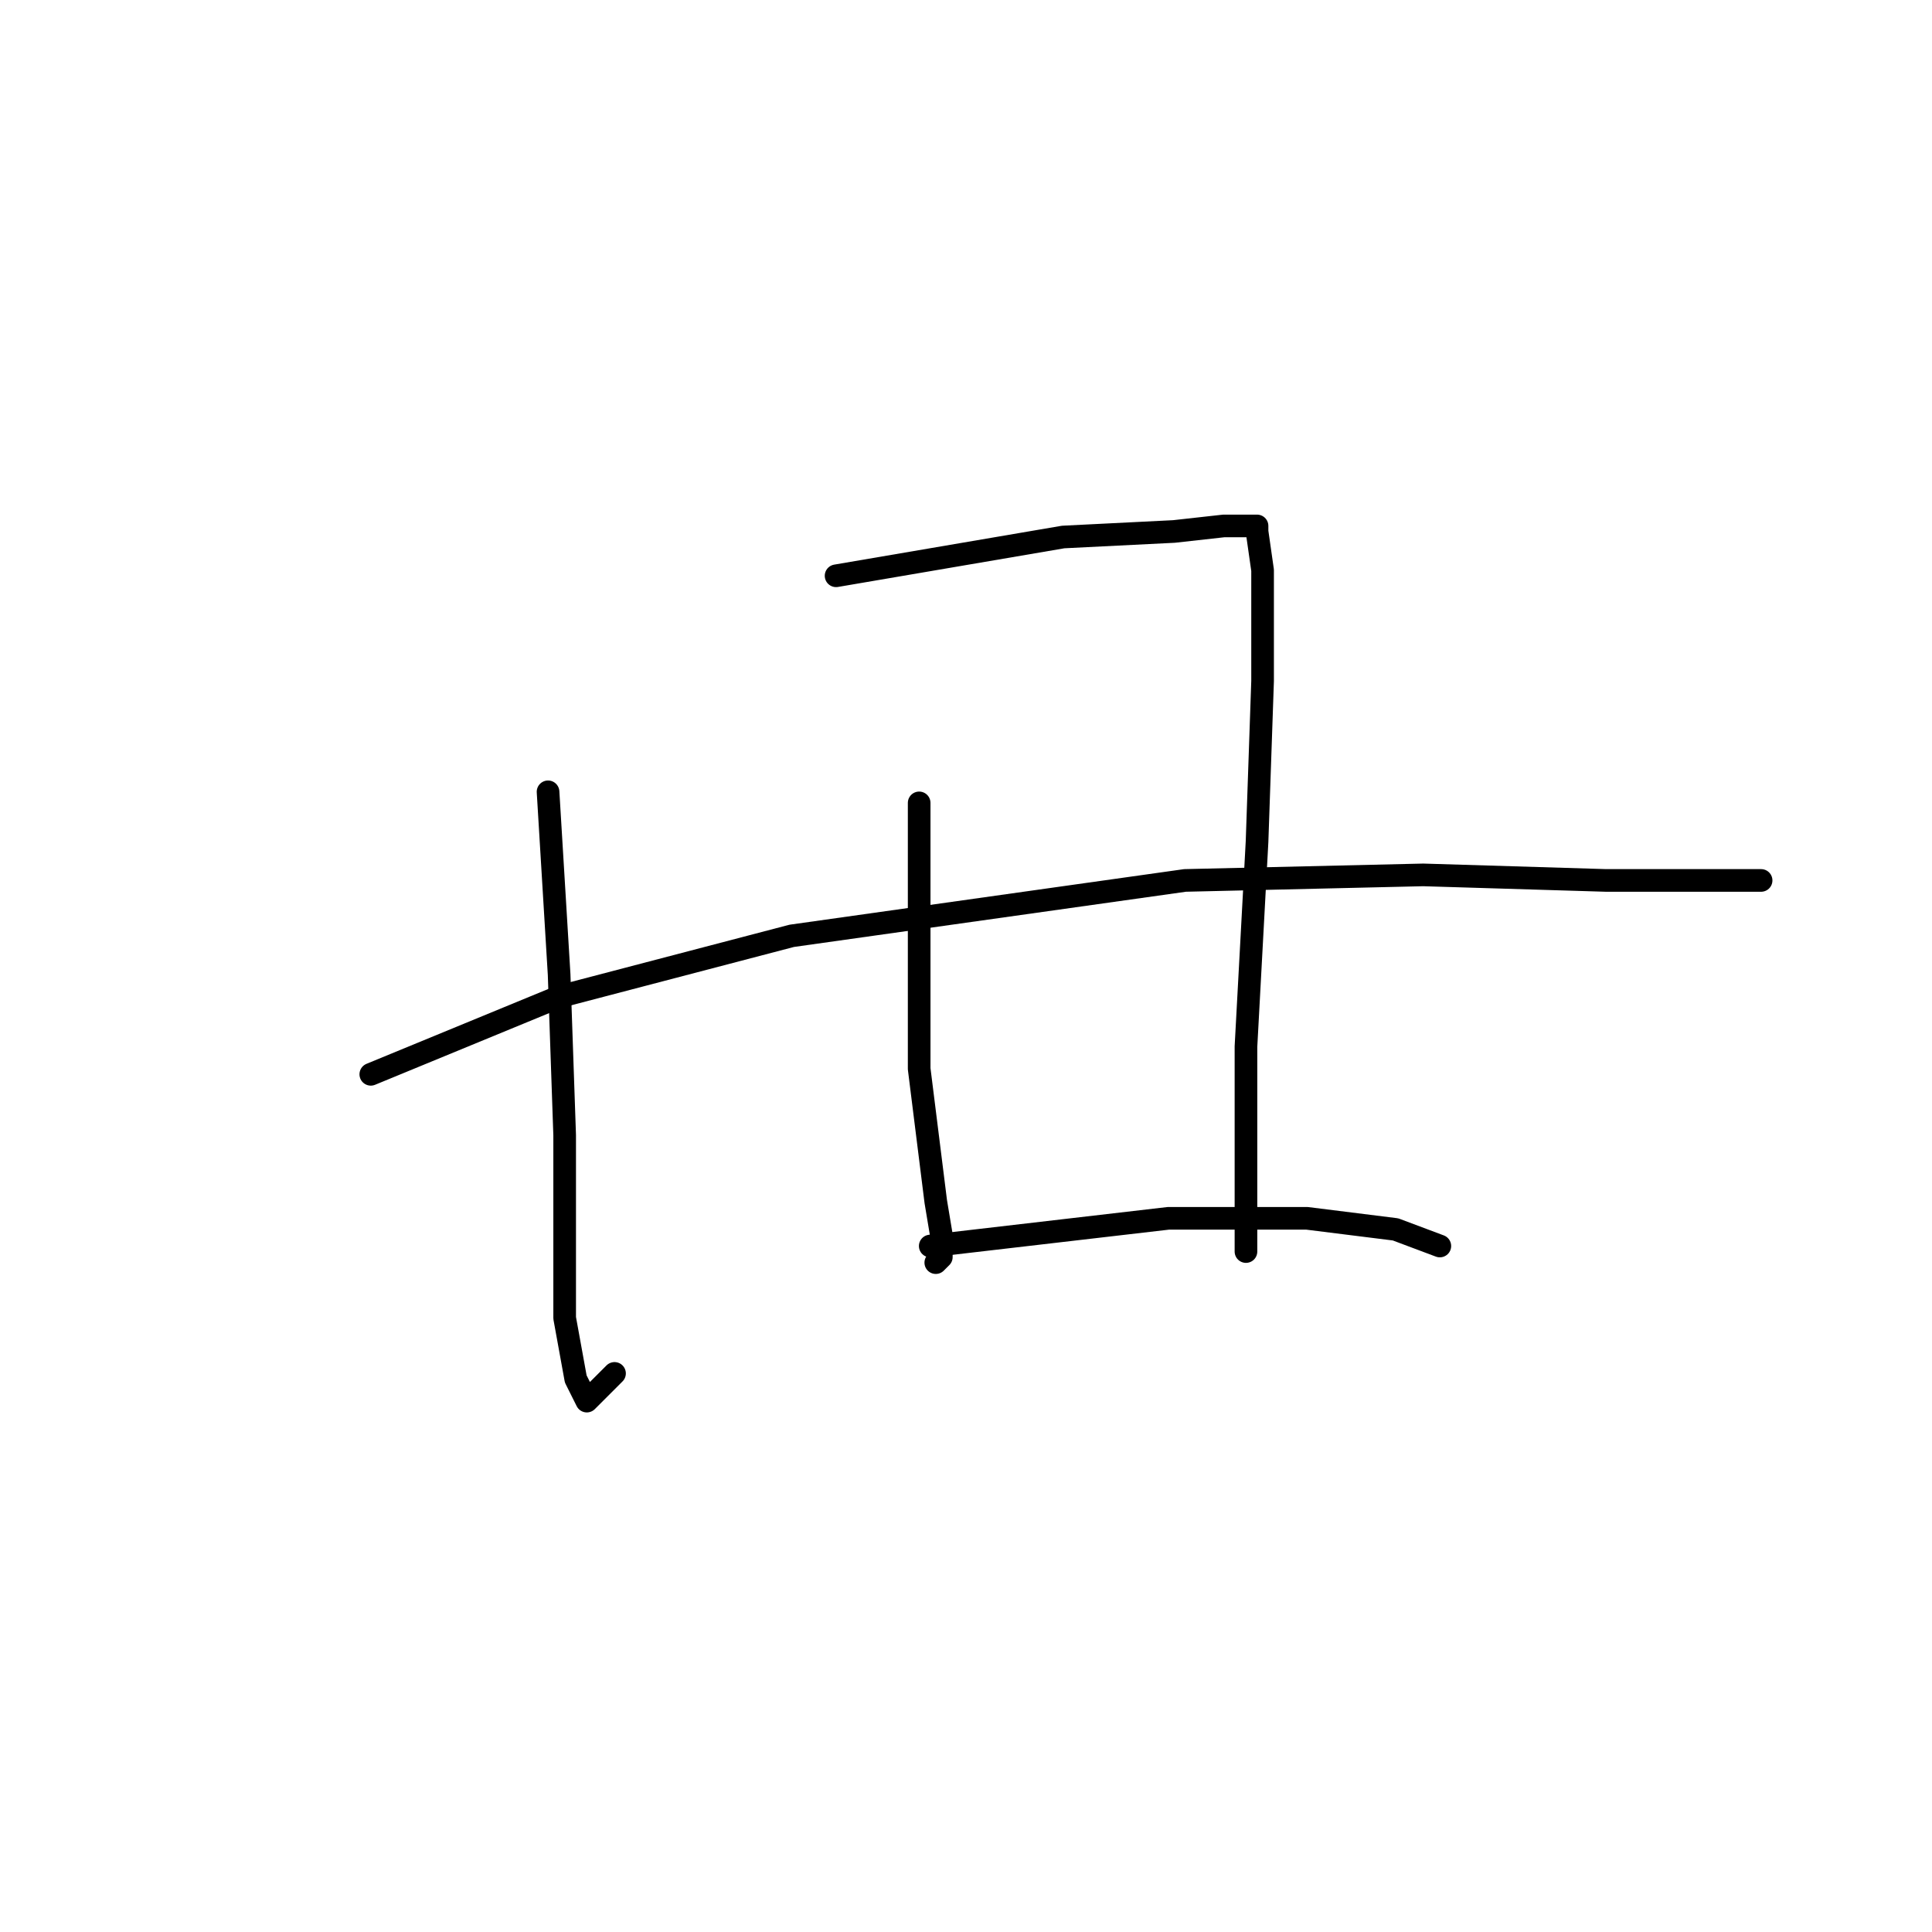 <?xml version="1.0" standalone="no"?>
    <svg width="256" height="256" xmlns="http://www.w3.org/2000/svg" version="1.1">
    <polyline stroke="black" stroke-width="3" stroke-linecap="round" fill="transparent" stroke-linejoin="round" points="72.619 104.919 74.087 129.139 74.821 150.424 74.821 174.644 76.289 182.718 77.757 185.654 81.427 181.984 81.427 181.984 " />
        <polyline stroke="black" stroke-width="3" stroke-linecap="round" fill="transparent" stroke-linejoin="round" points="110.785 76.295 140.877 71.157 155.556 70.423 162.161 69.689 165.097 69.689 166.565 69.689 166.565 70.423 167.299 75.561 167.299 90.24 166.565 111.525 165.097 138.681 165.097 151.892 165.097 159.231 165.097 165.837 165.097 165.837 " />
        <polyline stroke="black" stroke-width="3" stroke-linecap="round" fill="transparent" stroke-linejoin="round" points="121.794 106.387 121.794 118.864 121.794 141.617 123.996 159.231 124.73 163.635 124.73 166.571 123.996 167.305 123.996 167.305 " />
        <polyline stroke="black" stroke-width="3" stroke-linecap="round" fill="transparent" stroke-linejoin="round" points="49.133 142.351 74.087 132.075 104.913 124.002 157.024 116.662 188.584 115.928 212.804 116.662 227.483 116.662 233.355 116.662 233.355 116.662 " />
        <polyline stroke="black" stroke-width="3" stroke-linecap="round" fill="transparent" stroke-linejoin="round" points="123.262 165.103 154.822 161.433 173.171 161.433 184.914 162.901 190.786 165.103 190.786 165.103 " />
        </svg>